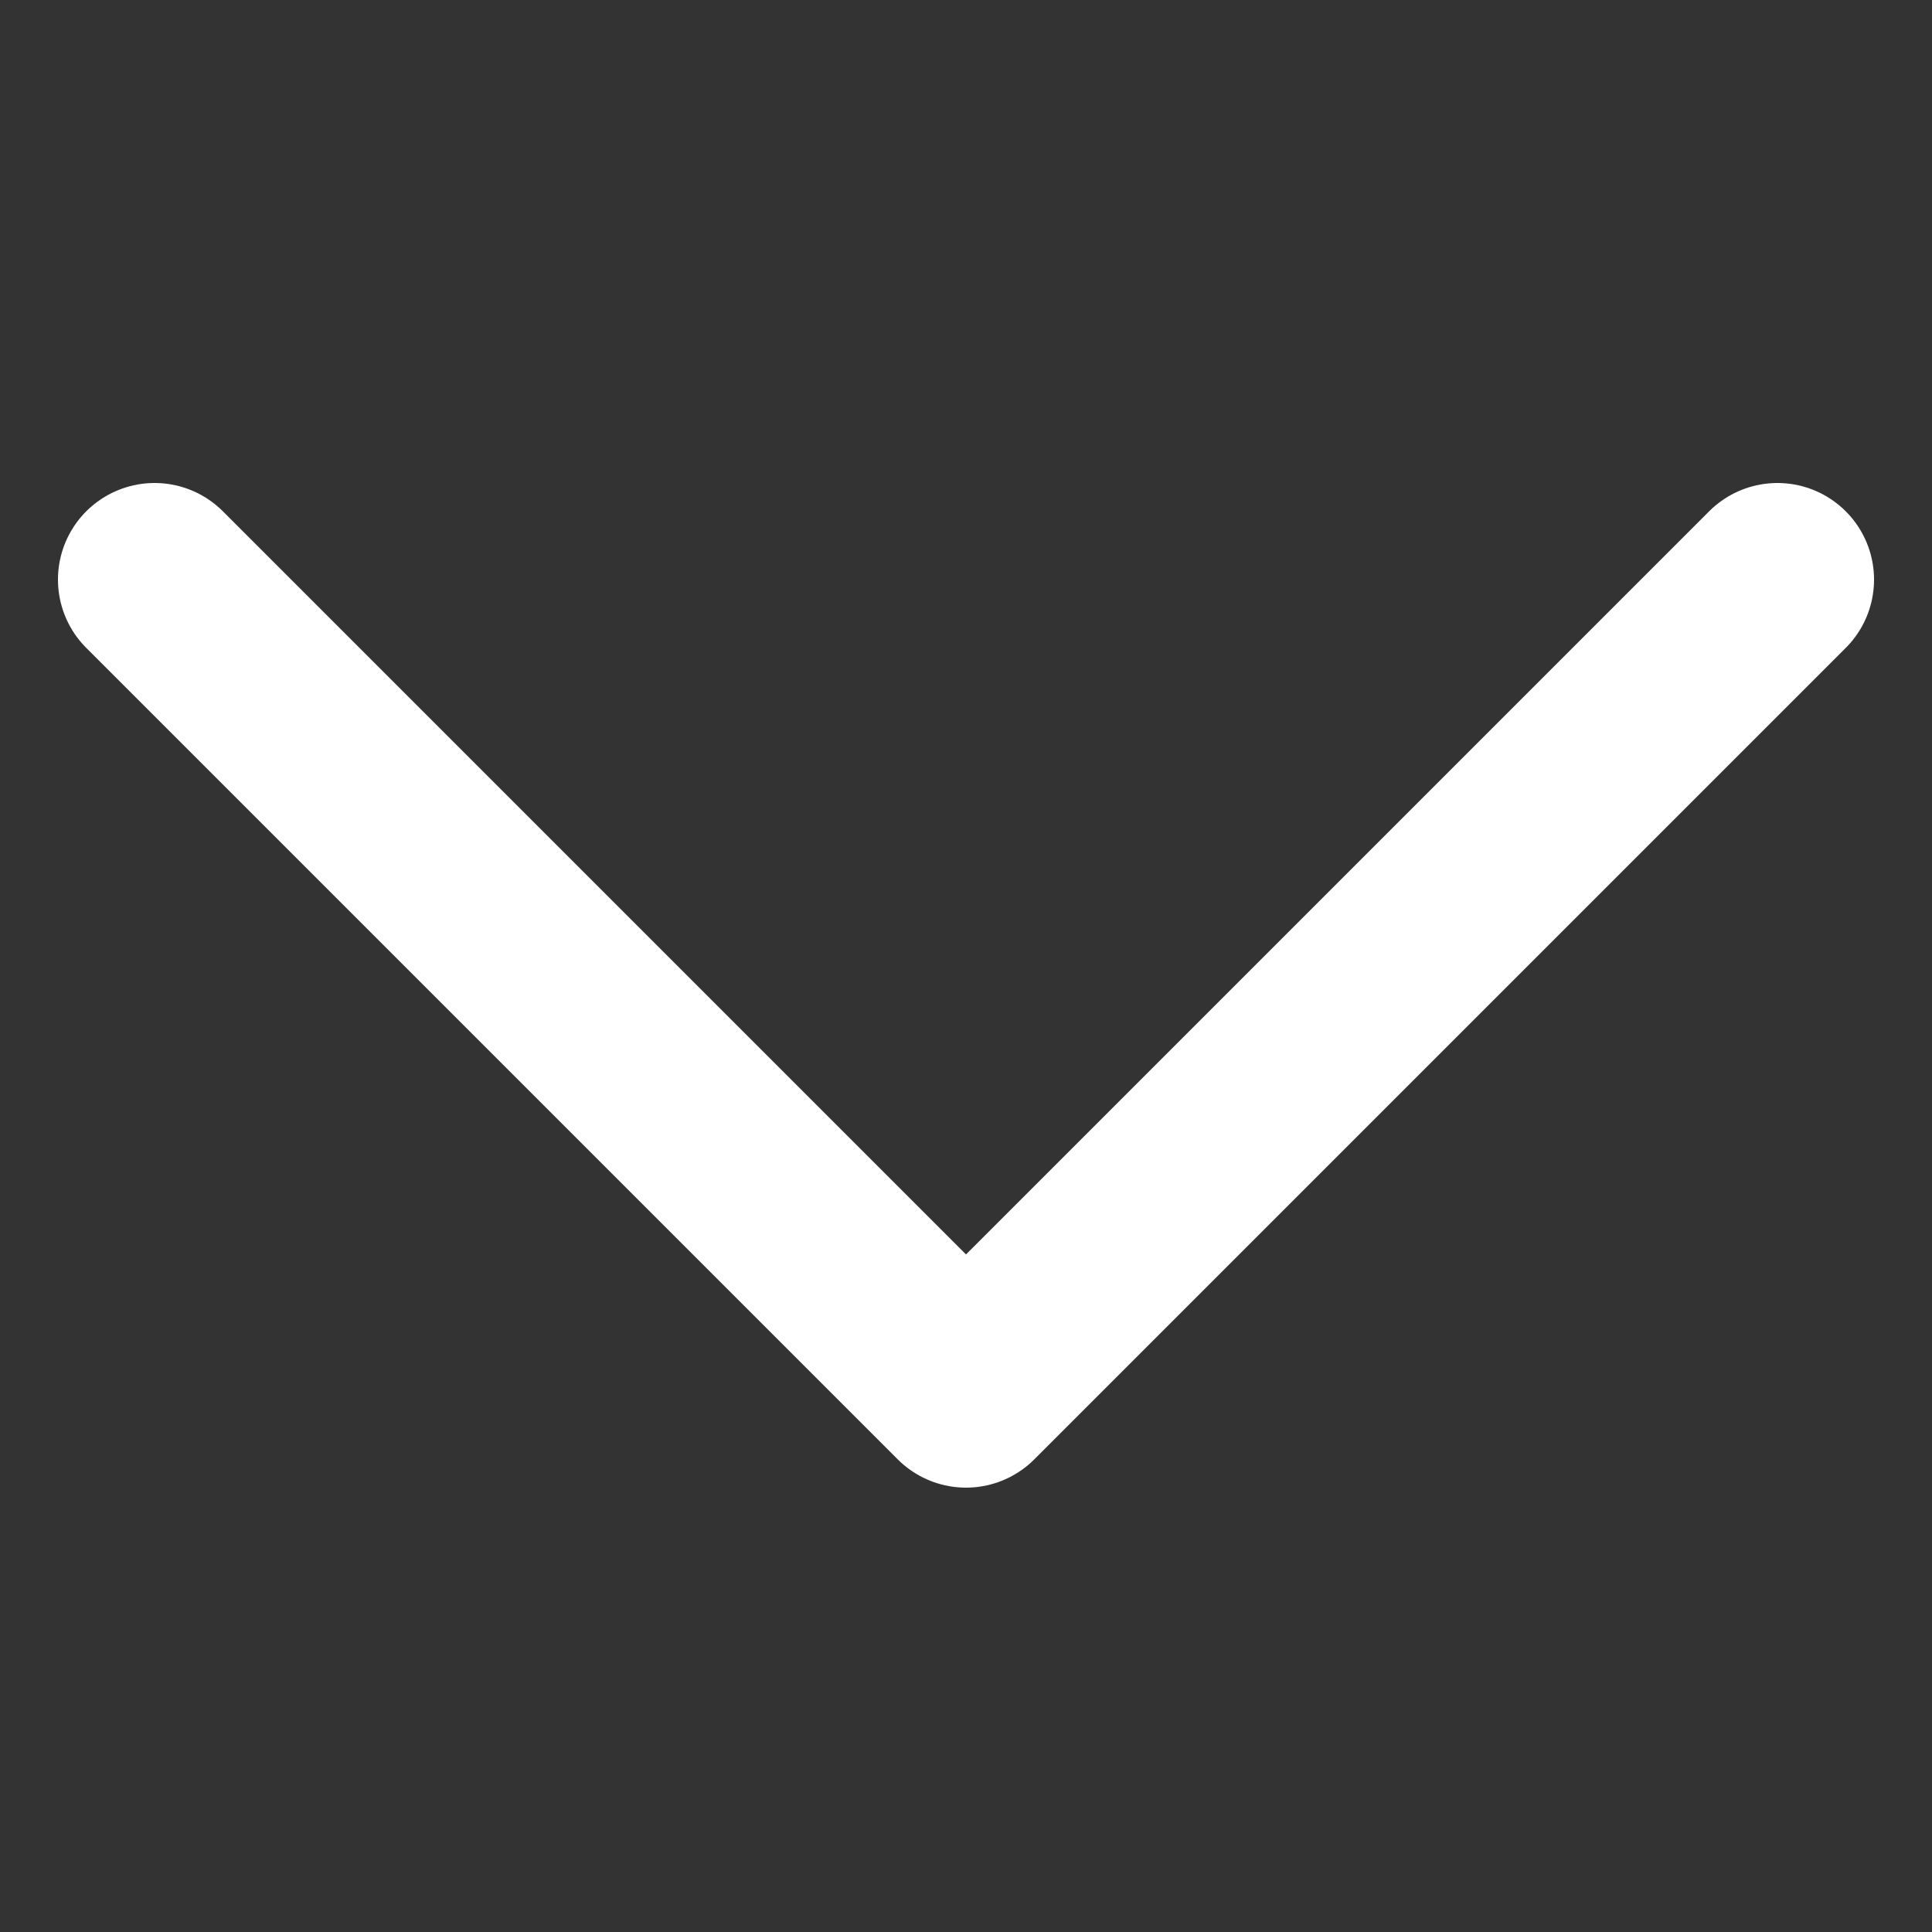 <?xml version="1.0" encoding="UTF-8" standalone="no"?>
<!-- Created with Inkscape (http://www.inkscape.org/) -->

<svg
   width="50mm"
   height="50mm"
   viewBox="0 0 50 50"
   version="1.1"
   id="svg2195"
   inkscape:version="1.2.2 (732a01da63, 2022-12-09)"
   sodipodi:docname="down.svg"
   xmlns:inkscape="http://www.inkscape.org/namespaces/inkscape"
   xmlns:sodipodi="http://sodipodi.sourceforge.net/DTD/sodipodi-0.dtd"
   xmlns="http://www.w3.org/2000/svg"
   xmlns:svg="http://www.w3.org/2000/svg">
  <rect x="0" y="0" width="50" height="50" fill="#333333" stroke="none"/>
  <sodipodi:namedview
     id="namedview2197"
     pagecolor="#151515"
     bordercolor="#000000"
     borderopacity="0.25"
     inkscape:showpageshadow="2"
     inkscape:pageopacity="0"
     inkscape:pagecheckerboard="0"
     inkscape:deskcolor="#303030"
     inkscape:document-units="mm"
     showgrid="true"
     inkscape:zoom="4.3490241"
     inkscape:cx="46.447201"
     inkscape:cy="93.124339"
     inkscape:window-width="1920"
     inkscape:window-height="1017"
     inkscape:window-x="-8"
     inkscape:window-y="-8"
     inkscape:window-maximized="1"
     inkscape:current-layer="layer1">
    <inkscape:grid
       type="xygrid"
       id="grid2316"
       units="mm"
       spacingx="1"
       spacingy="1" />
  </sodipodi:namedview>
  <defs
     id="defs2192" />
  <g
     inkscape:label="Layer 1"
     inkscape:groupmode="layer"
     id="layer1">
    <path
       style="fill:none;stroke:#ffffff;stroke-width:5;stroke-linecap:round;stroke-linejoin:round;stroke-dasharray:none"
       d="M 46,15 25,36 4,15"
       id="path2318"
       sodipodi:nodetypes="ccc" />
  </g>
</svg>
